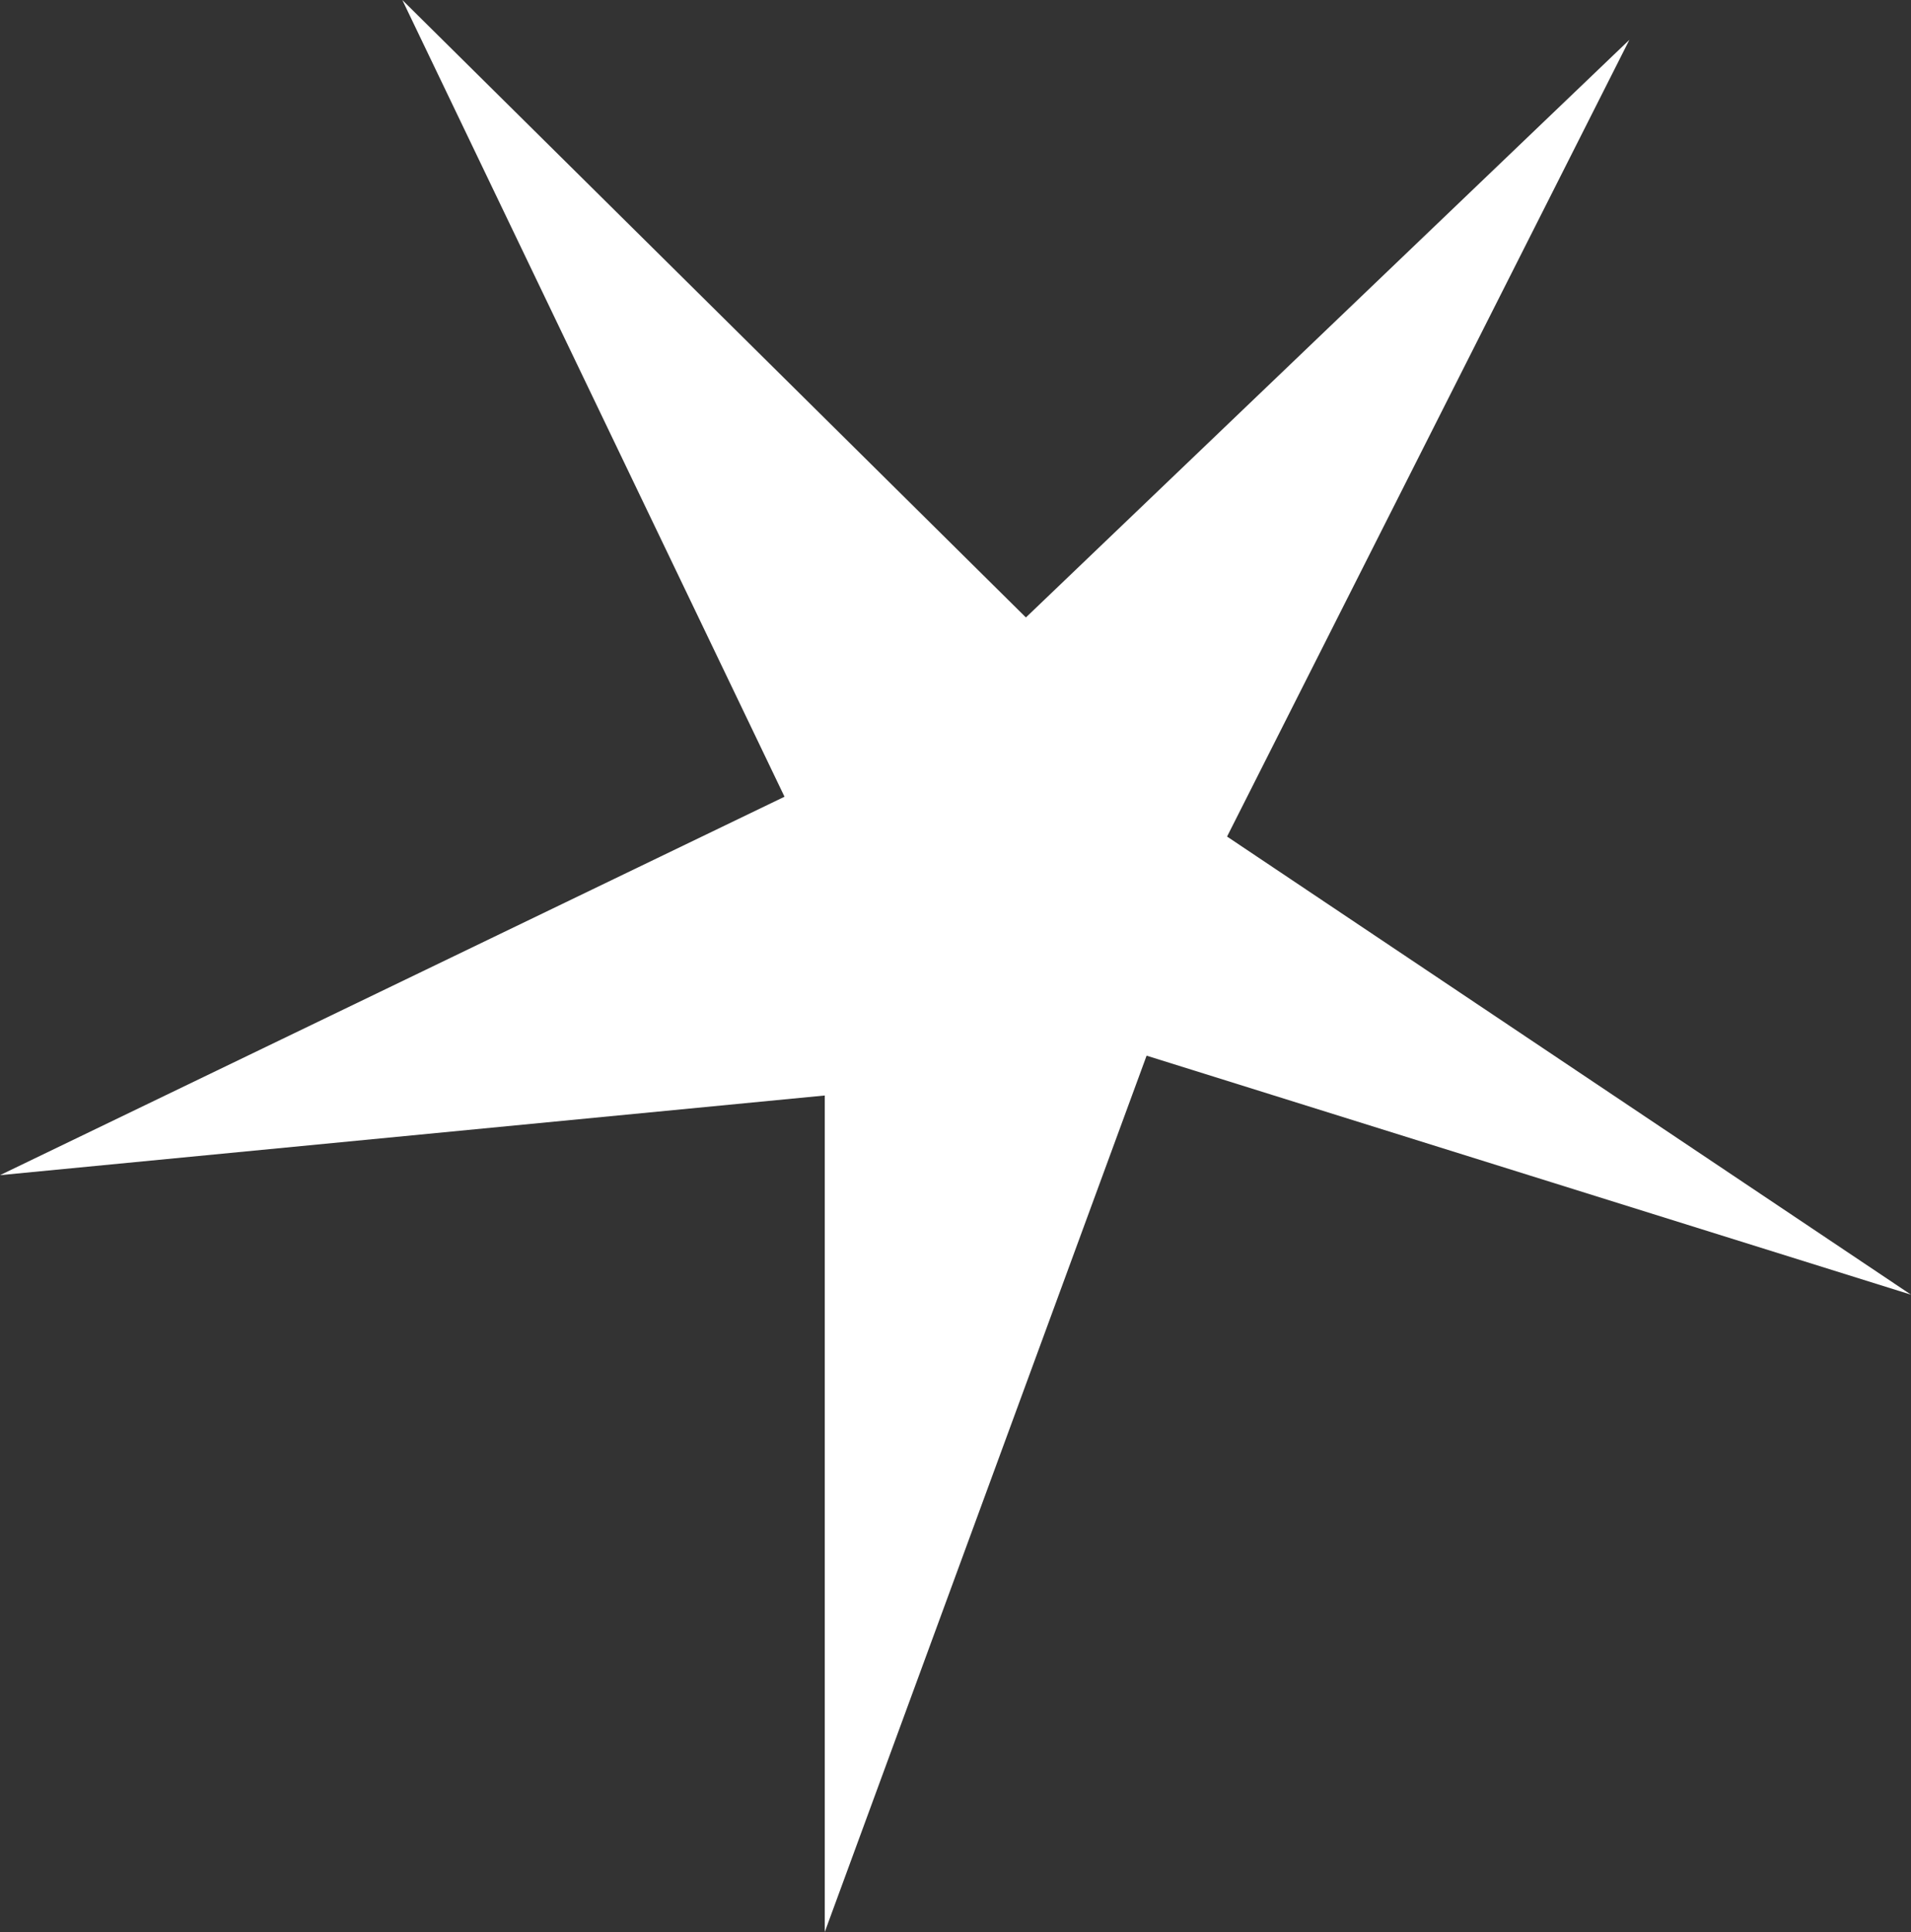 <svg width="277" height="280" viewBox="0 0 277 280" fill="none" xmlns="http://www.w3.org/2000/svg">
<rect x="0" y="0" width="277" height="280" fill="#333333" stroke="none"/>
<path d="M148.705 89.484L58.316 0L113.716 115.464L0 170.309L119.547 158.763V280L166.2 152.99L277 187.629L177.863 121.237L236.179 5.773L148.705 89.484Z" fill="white"/>
</svg>
